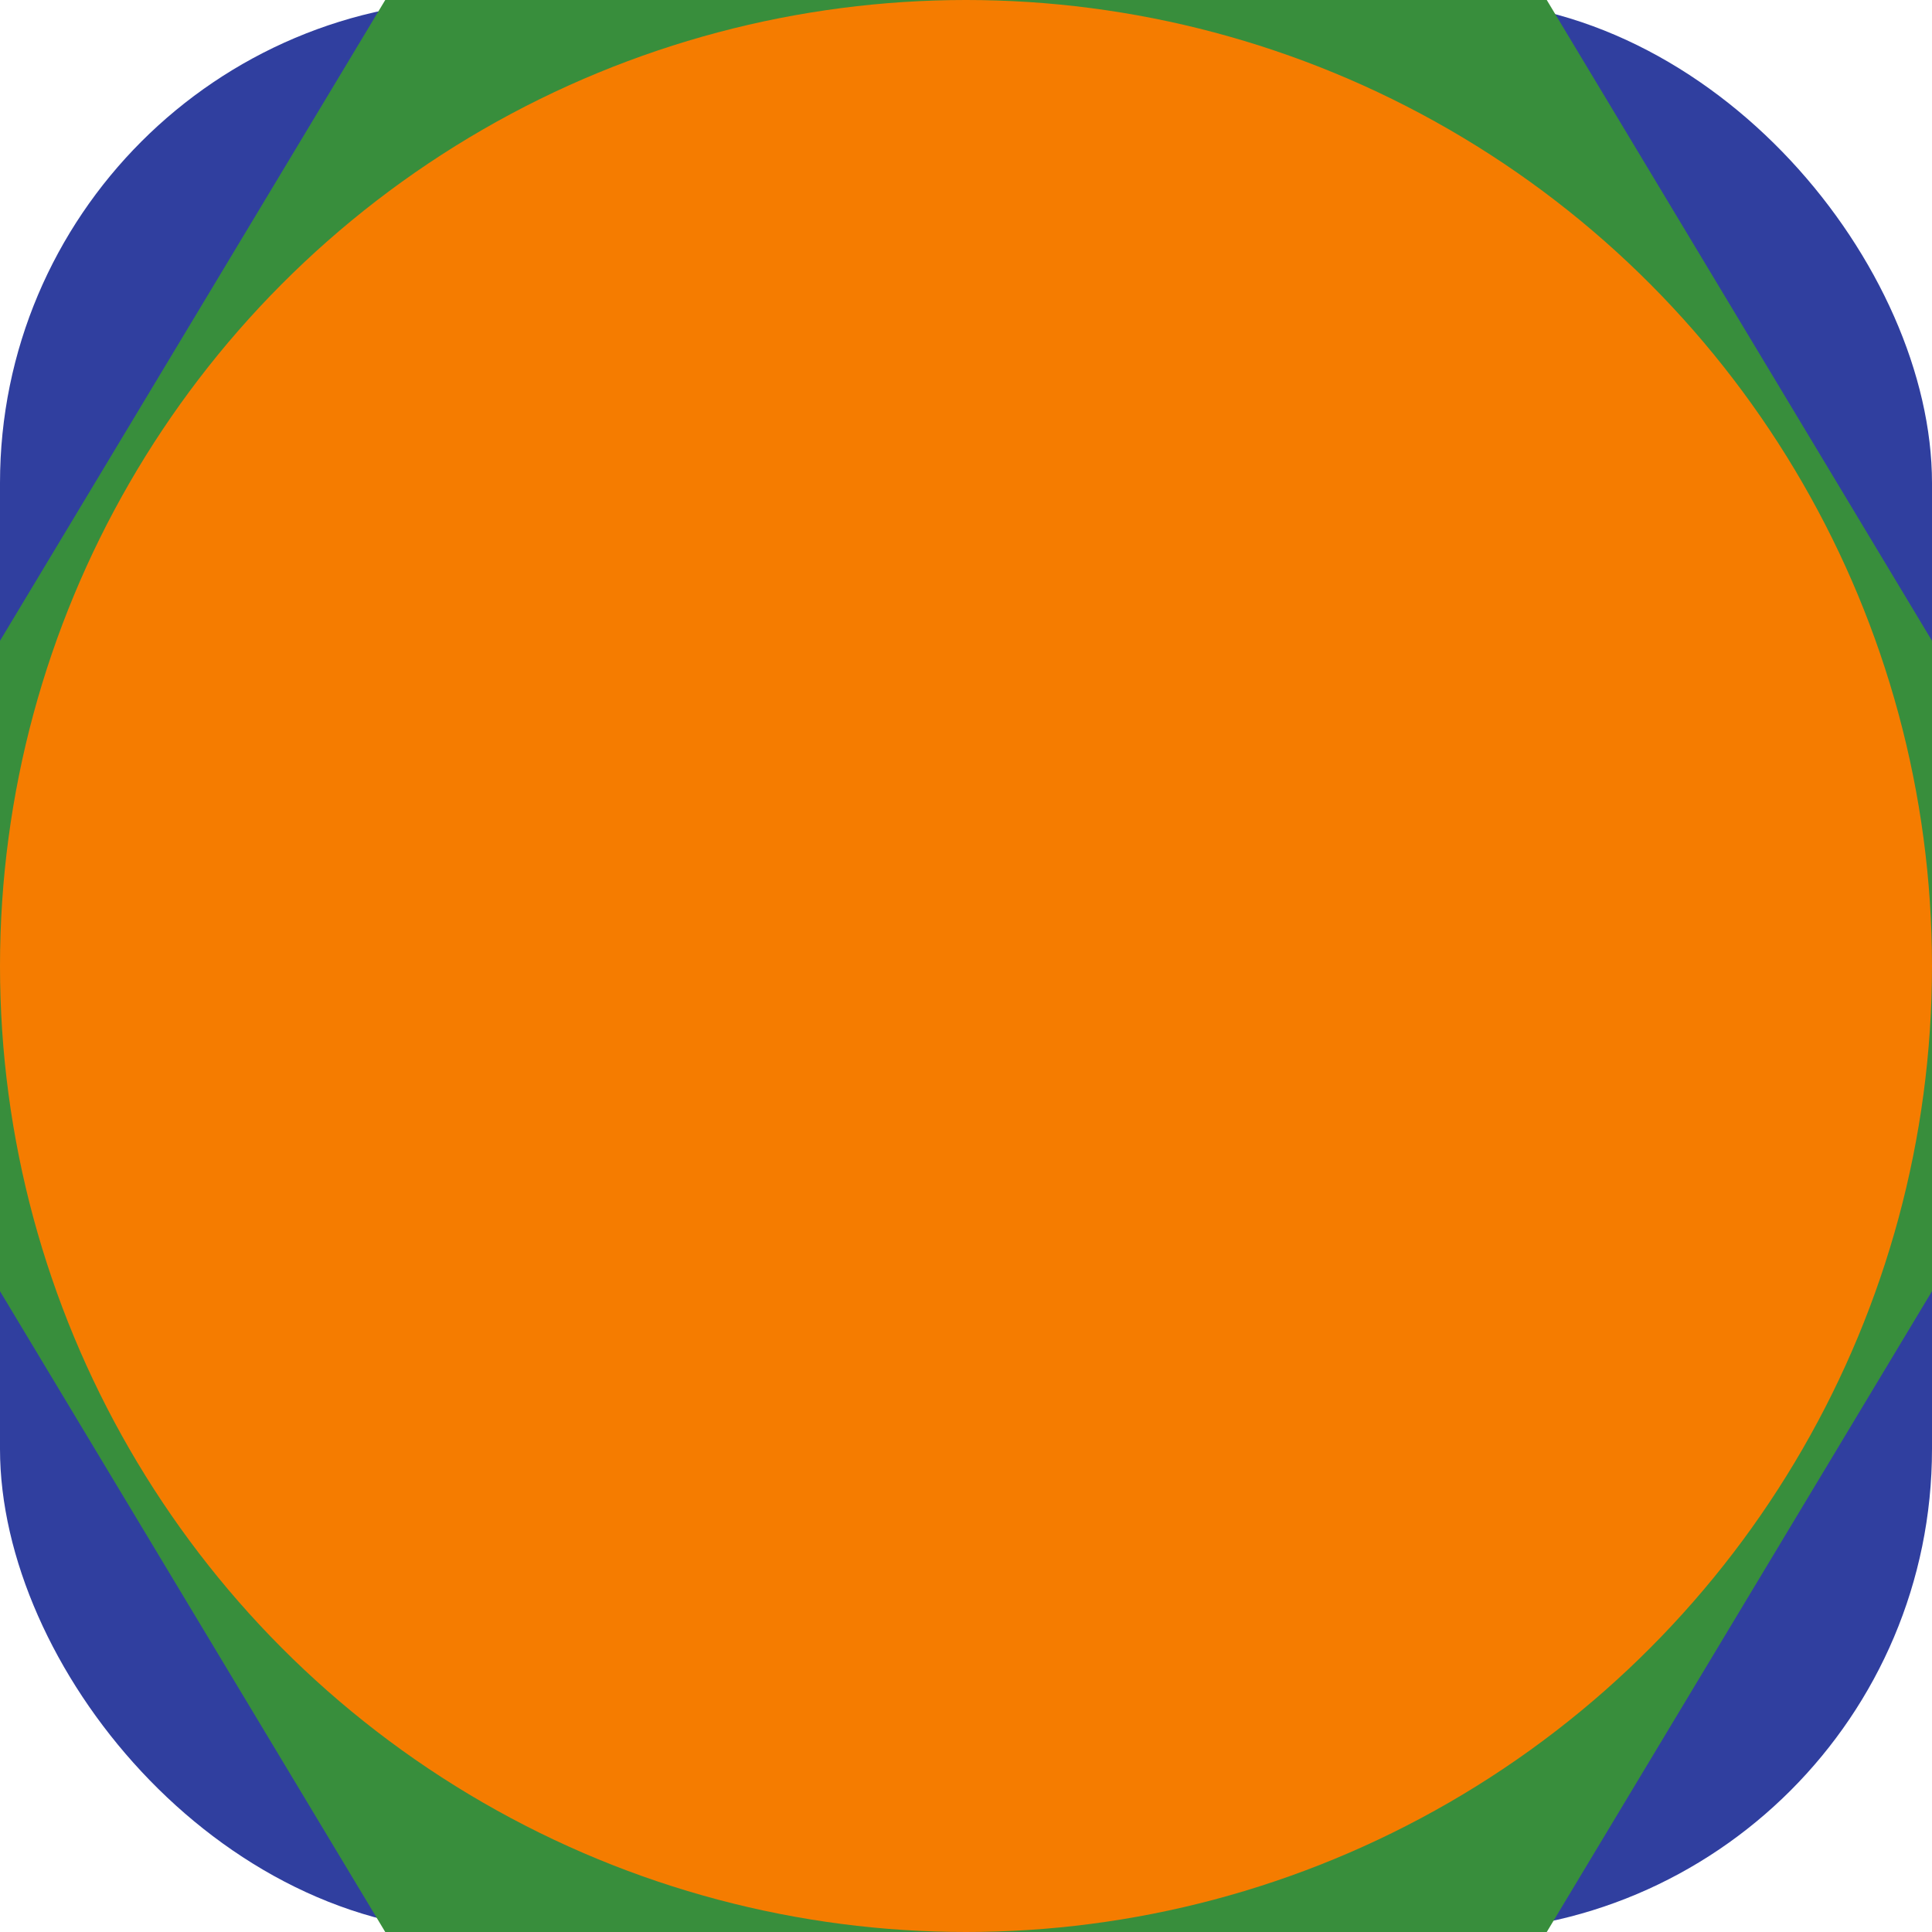 <?xml version="1.0" encoding="UTF-8" standalone="no"?>
<svg
   viewBox="0 0 10 10"
   id="dot_marker"
   version="1.1"
   sodipodi:docname="dot_background.svg"
   width="10"
   height="10"
   inkscape:version="1.1 (c68e22c387, 2021-05-23)"
   xmlns:inkscape="http://www.inkscape.org/namespaces/inkscape"
   xmlns:sodipodi="http://sodipodi.sourceforge.net/DTD/sodipodi-0.dtd"
   xmlns="http://www.w3.org/2000/svg"
   xmlns:svg="http://www.w3.org/2000/svg">
  <defs
     id="defs9" />
  <sodipodi:namedview
     id="namedview7"
     pagecolor="#505050"
     bordercolor="#ffffff"
     borderopacity="1"
     inkscape:pageshadow="0"
     inkscape:pageopacity="0"
     inkscape:pagecheckerboard="1"
     showgrid="false"
     showguides="true"
     inkscape:guide-bbox="true"
     inkscape:zoom="30.291667"
     inkscape:cx="3.2352132"
     inkscape:cy="9.309491"
     inkscape:window-width="2472"
     inkscape:window-height="1411"
     inkscape:window-x="88"
     inkscape:window-y="240"
     inkscape:window-maximized="1"
     inkscape:current-layer="dot_marker"
     fit-margin-top="0"
     fit-margin-left="0"
     fit-margin-right="0"
     fit-margin-bottom="0">
    <sodipodi:guide
       position="12.012,11"
       orientation="-1,0"
       id="guide1698"
       inkscape:label=""
       inkscape:locked="false"
       inkscape:color="rgb(0,0,255)" />
  </sodipodi:namedview>
  <g
     id="g2453"
     transform="matrix(0.5,0,0,0.5,-6.393,-0.992)"
     style="stroke-width:2" />
  <rect
     id="dot_background_oc"
     width="10"
     height="10"
     rx="2.5"
     fill="#ffffff"
     stroke-width="0"
     x="0"
     y="6.0395358e-08"
     ry="2.5"
     style="fill:#303f9f;fill-opacity:1" />
  <path
     d="M 11.012,5 8.006,10 H 1.994 L -1.012,5 1.994,0 h 6.012 z"
     fill="#388e3c"
     stroke-width="0.75"
     id="dot_background_other" />
  <circle
     fill="#f57c00"
     cx="5"
     cy="5"
     r="5"
     id="dot_background_gc"
     style="stroke-width:1" />
</svg>
